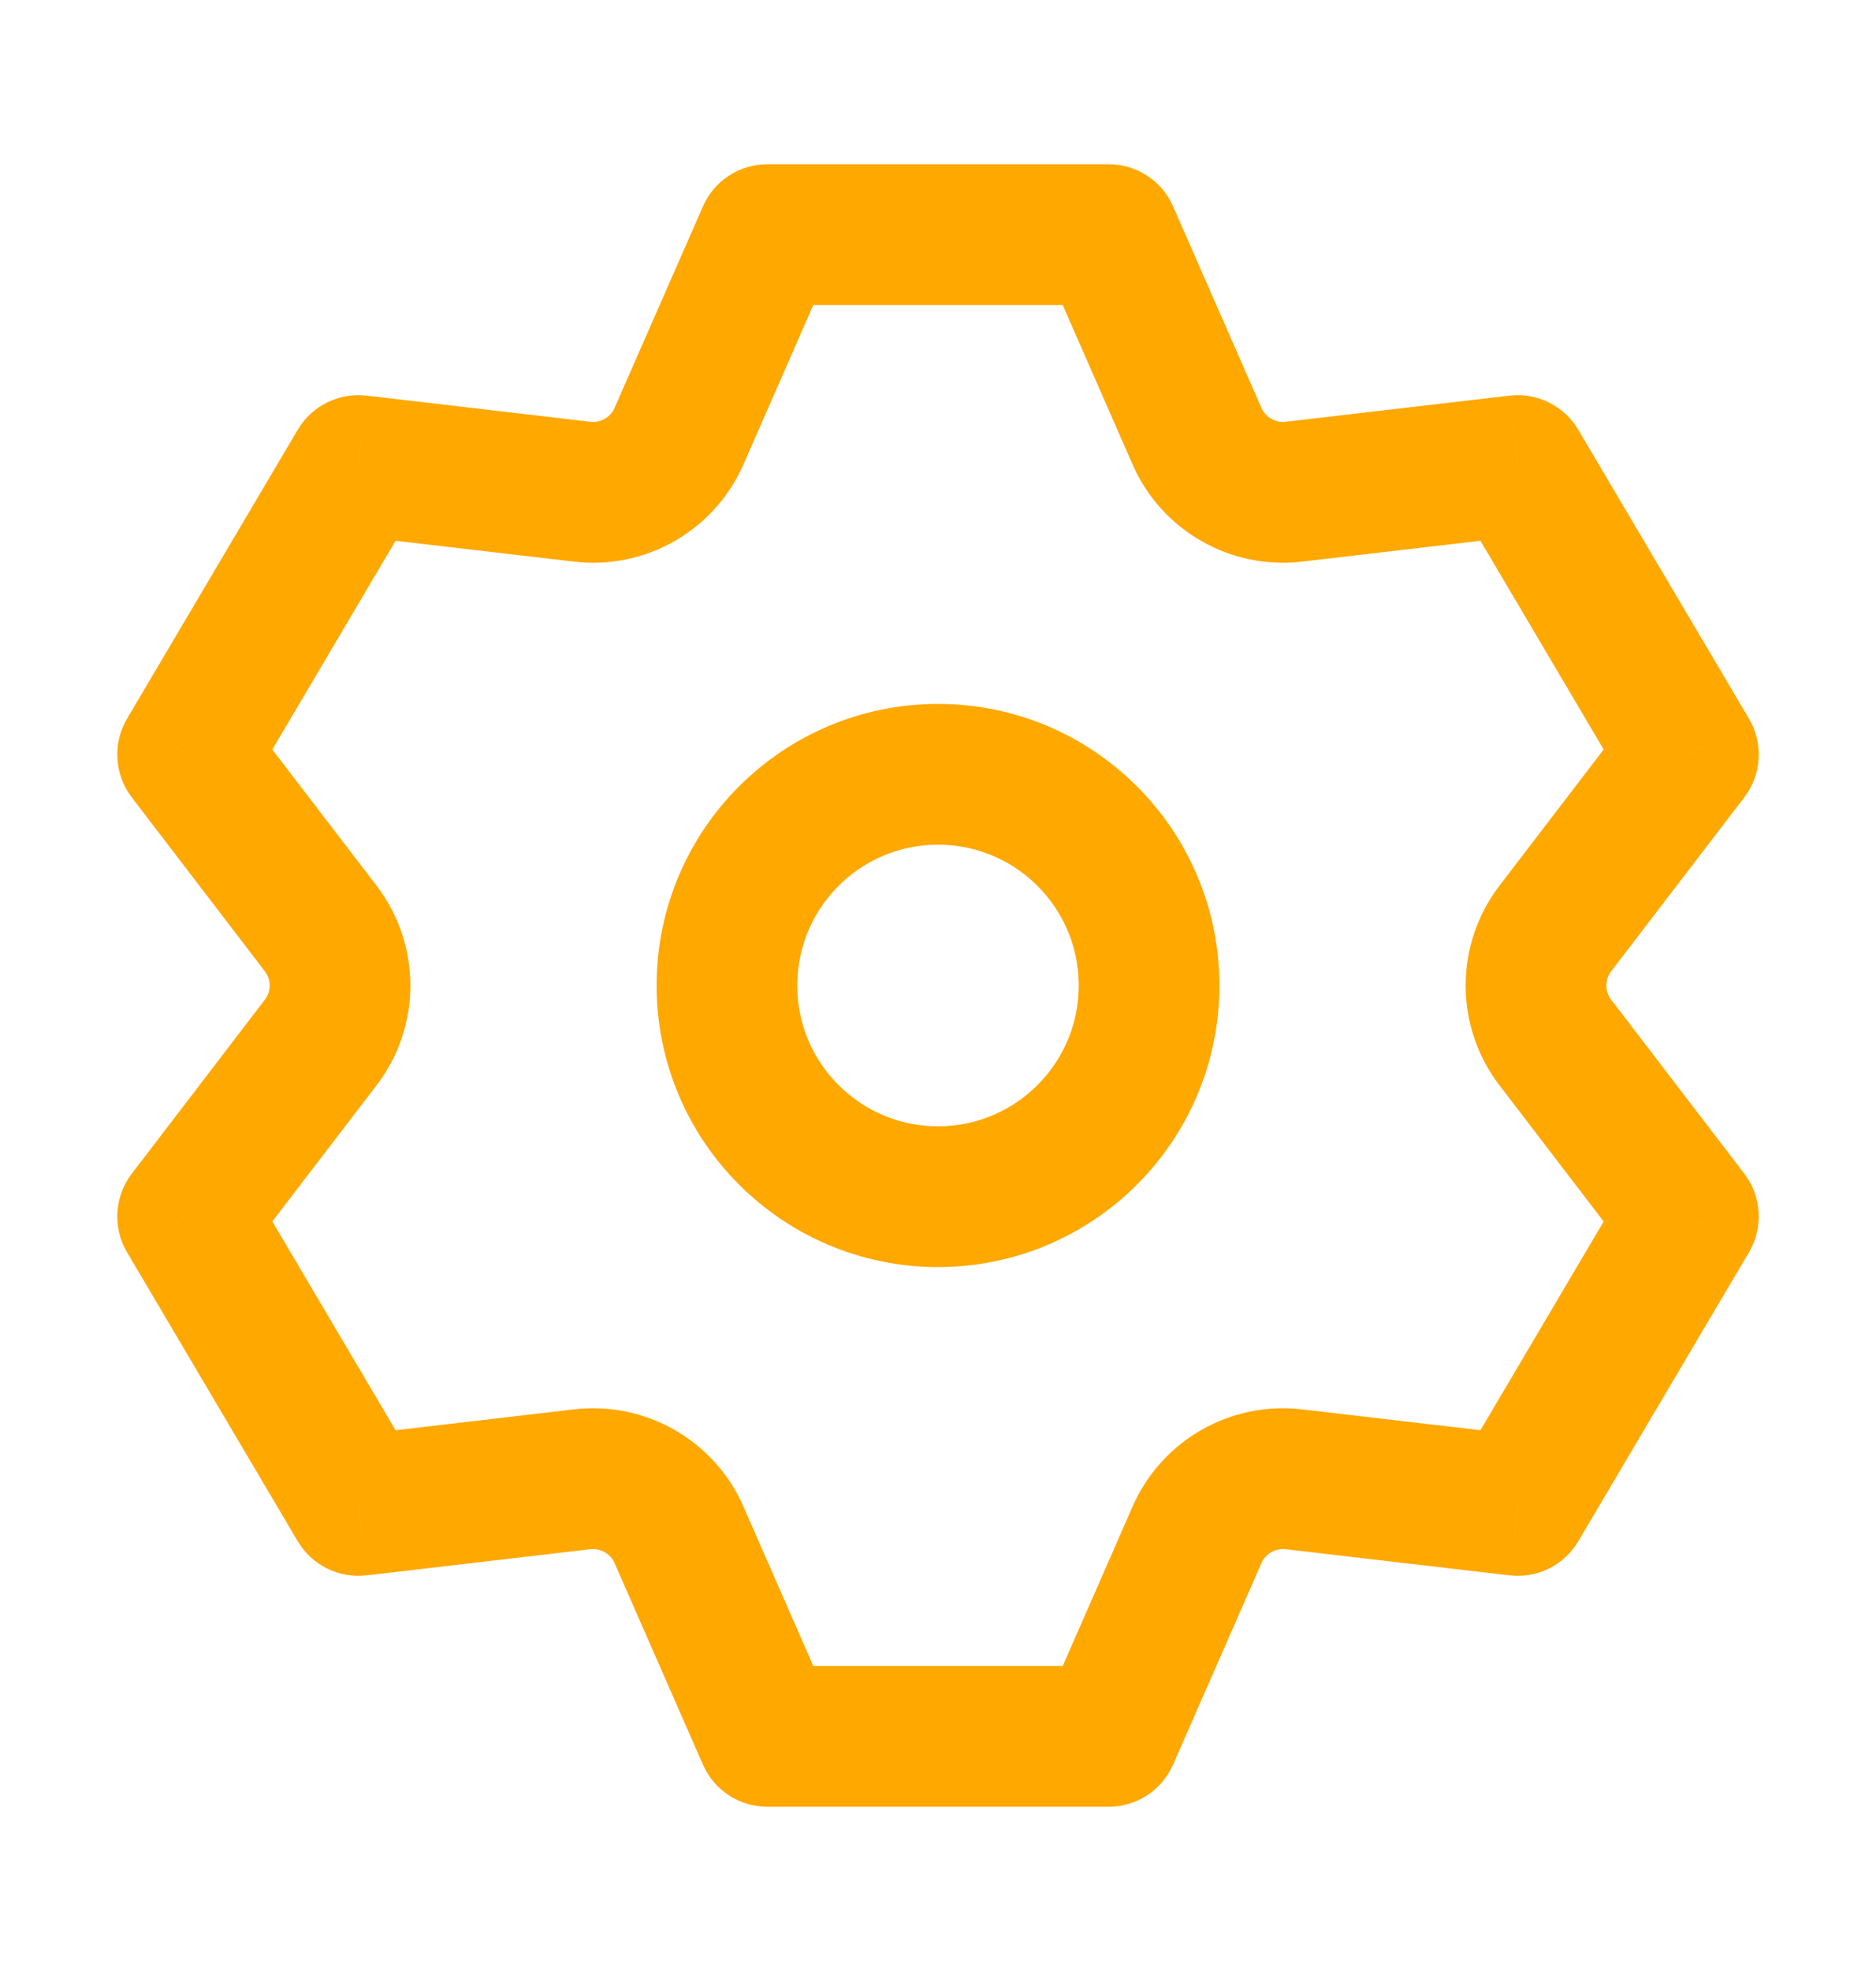 <svg width="20" height="21" viewBox="0 0 20 21" fill="none" xmlns="http://www.w3.org/2000/svg">
    <path d="M16.181 16.04L16.094 16.785C16.388 16.819 16.675 16.677 16.826 16.421L16.181 16.04ZM18 12.96L18.646 13.342C18.801 13.079 18.781 12.747 18.596 12.505L18 12.96ZM11.819 18.5V19.25C12.117 19.25 12.387 19.074 12.506 18.801L11.819 18.5ZM8.181 18.5L7.494 18.801C7.613 19.074 7.883 19.25 8.181 19.25V18.5ZM3.819 16.04L3.174 16.421C3.325 16.676 3.612 16.819 3.906 16.785L3.819 16.04ZM2 12.96L1.405 12.505C1.219 12.747 1.199 13.079 1.354 13.342L2 12.96ZM16.181 4.96L16.826 4.579C16.675 4.324 16.388 4.181 16.094 4.215L16.181 4.96ZM18 8.04L18.596 8.495C18.781 8.253 18.801 7.921 18.646 7.658L18 8.04ZM11.819 2.5L12.506 2.199C12.387 1.926 12.117 1.75 11.819 1.75V2.5ZM8.181 2.5V1.75C7.883 1.75 7.613 1.926 7.494 2.199L8.181 2.5ZM3.819 4.96L3.906 4.215C3.612 4.181 3.325 4.324 3.174 4.579L3.819 4.96ZM2 8.04L1.354 7.658C1.199 7.921 1.219 8.253 1.405 8.496L2 8.04ZM6.207 5.239L6.121 5.984L6.207 5.239ZM7.239 4.647L6.552 4.346L7.239 4.647ZM16.582 11.108L17.177 10.652L16.582 11.108ZM16.582 9.892L15.986 9.436L16.582 9.892ZM6.207 15.761L6.121 15.016L6.207 15.761ZM12.761 4.647L13.448 4.346L12.761 4.647ZM3.418 11.108L2.823 10.652L3.418 11.108ZM3.418 9.892L2.823 10.348L3.418 9.892ZM13.793 15.761L13.706 16.506L13.793 15.761ZM16.826 16.421L18.646 13.342L17.354 12.579L15.535 15.658L16.826 16.421ZM11.819 17.75H8.181V19.25H11.819V17.75ZM12.506 18.801L13.448 16.654L12.074 16.052L11.133 18.199L12.506 18.801ZM16.267 15.295L13.879 15.016L13.706 16.506L16.094 16.785L16.267 15.295ZM4.465 15.658L2.646 12.579L1.354 13.342L3.174 16.421L4.465 15.658ZM3.906 16.785L6.294 16.506L6.121 15.016L3.733 15.295L3.906 16.785ZM8.867 18.199L7.926 16.052L6.552 16.654L7.494 18.801L8.867 18.199ZM18.596 12.505L17.177 10.652L15.986 11.564L17.404 13.416L18.596 12.505ZM2.595 13.416L4.014 11.564L2.823 10.652L1.405 12.505L2.595 13.416ZM15.535 5.342L17.354 8.421L18.646 7.658L16.826 4.579L15.535 5.342ZM11.819 1.75H8.181V3.25H11.819V1.75ZM11.133 2.801L12.074 4.948L13.448 4.346L12.506 2.199L11.133 2.801ZM16.094 4.215L13.706 4.494L13.879 5.984L16.267 5.705L16.094 4.215ZM3.174 4.579L1.354 7.658L2.646 8.421L4.465 5.342L3.174 4.579ZM3.733 5.705L6.121 5.984L6.294 4.494L3.906 4.215L3.733 5.705ZM7.494 2.199L6.552 4.346L7.926 4.948L8.867 2.801L7.494 2.199ZM17.404 7.584L15.986 9.436L17.177 10.348L18.596 8.495L17.404 7.584ZM1.405 8.496L2.823 10.348L4.014 9.436L2.595 7.584L1.405 8.496ZM6.121 5.984C6.884 6.073 7.617 5.653 7.926 4.948L6.552 4.346C6.508 4.446 6.403 4.506 6.294 4.494L6.121 5.984ZM17.177 10.652C17.108 10.562 17.108 10.438 17.177 10.348L15.986 9.436C15.505 10.064 15.505 10.936 15.986 11.564L17.177 10.652ZM6.294 16.506C6.403 16.494 6.508 16.554 6.552 16.654L7.926 16.052C7.617 15.347 6.884 14.927 6.121 15.016L6.294 16.506ZM12.074 4.948C12.383 5.653 13.116 6.073 13.879 5.984L13.706 4.494C13.597 4.506 13.492 4.446 13.448 4.346L12.074 4.948ZM4.014 11.564C4.495 10.936 4.495 10.064 4.014 9.436L2.823 10.348C2.892 10.438 2.892 10.562 2.823 10.652L4.014 11.564ZM13.448 16.654C13.492 16.554 13.597 16.494 13.706 16.506L13.879 15.016C13.116 14.927 12.383 15.347 12.074 16.052L13.448 16.654Z" fill="#FFA800"/>
    <circle cx="10" cy="10.5" r="2.25" stroke="#FFA800" stroke-width="1.5"/>
</svg>
